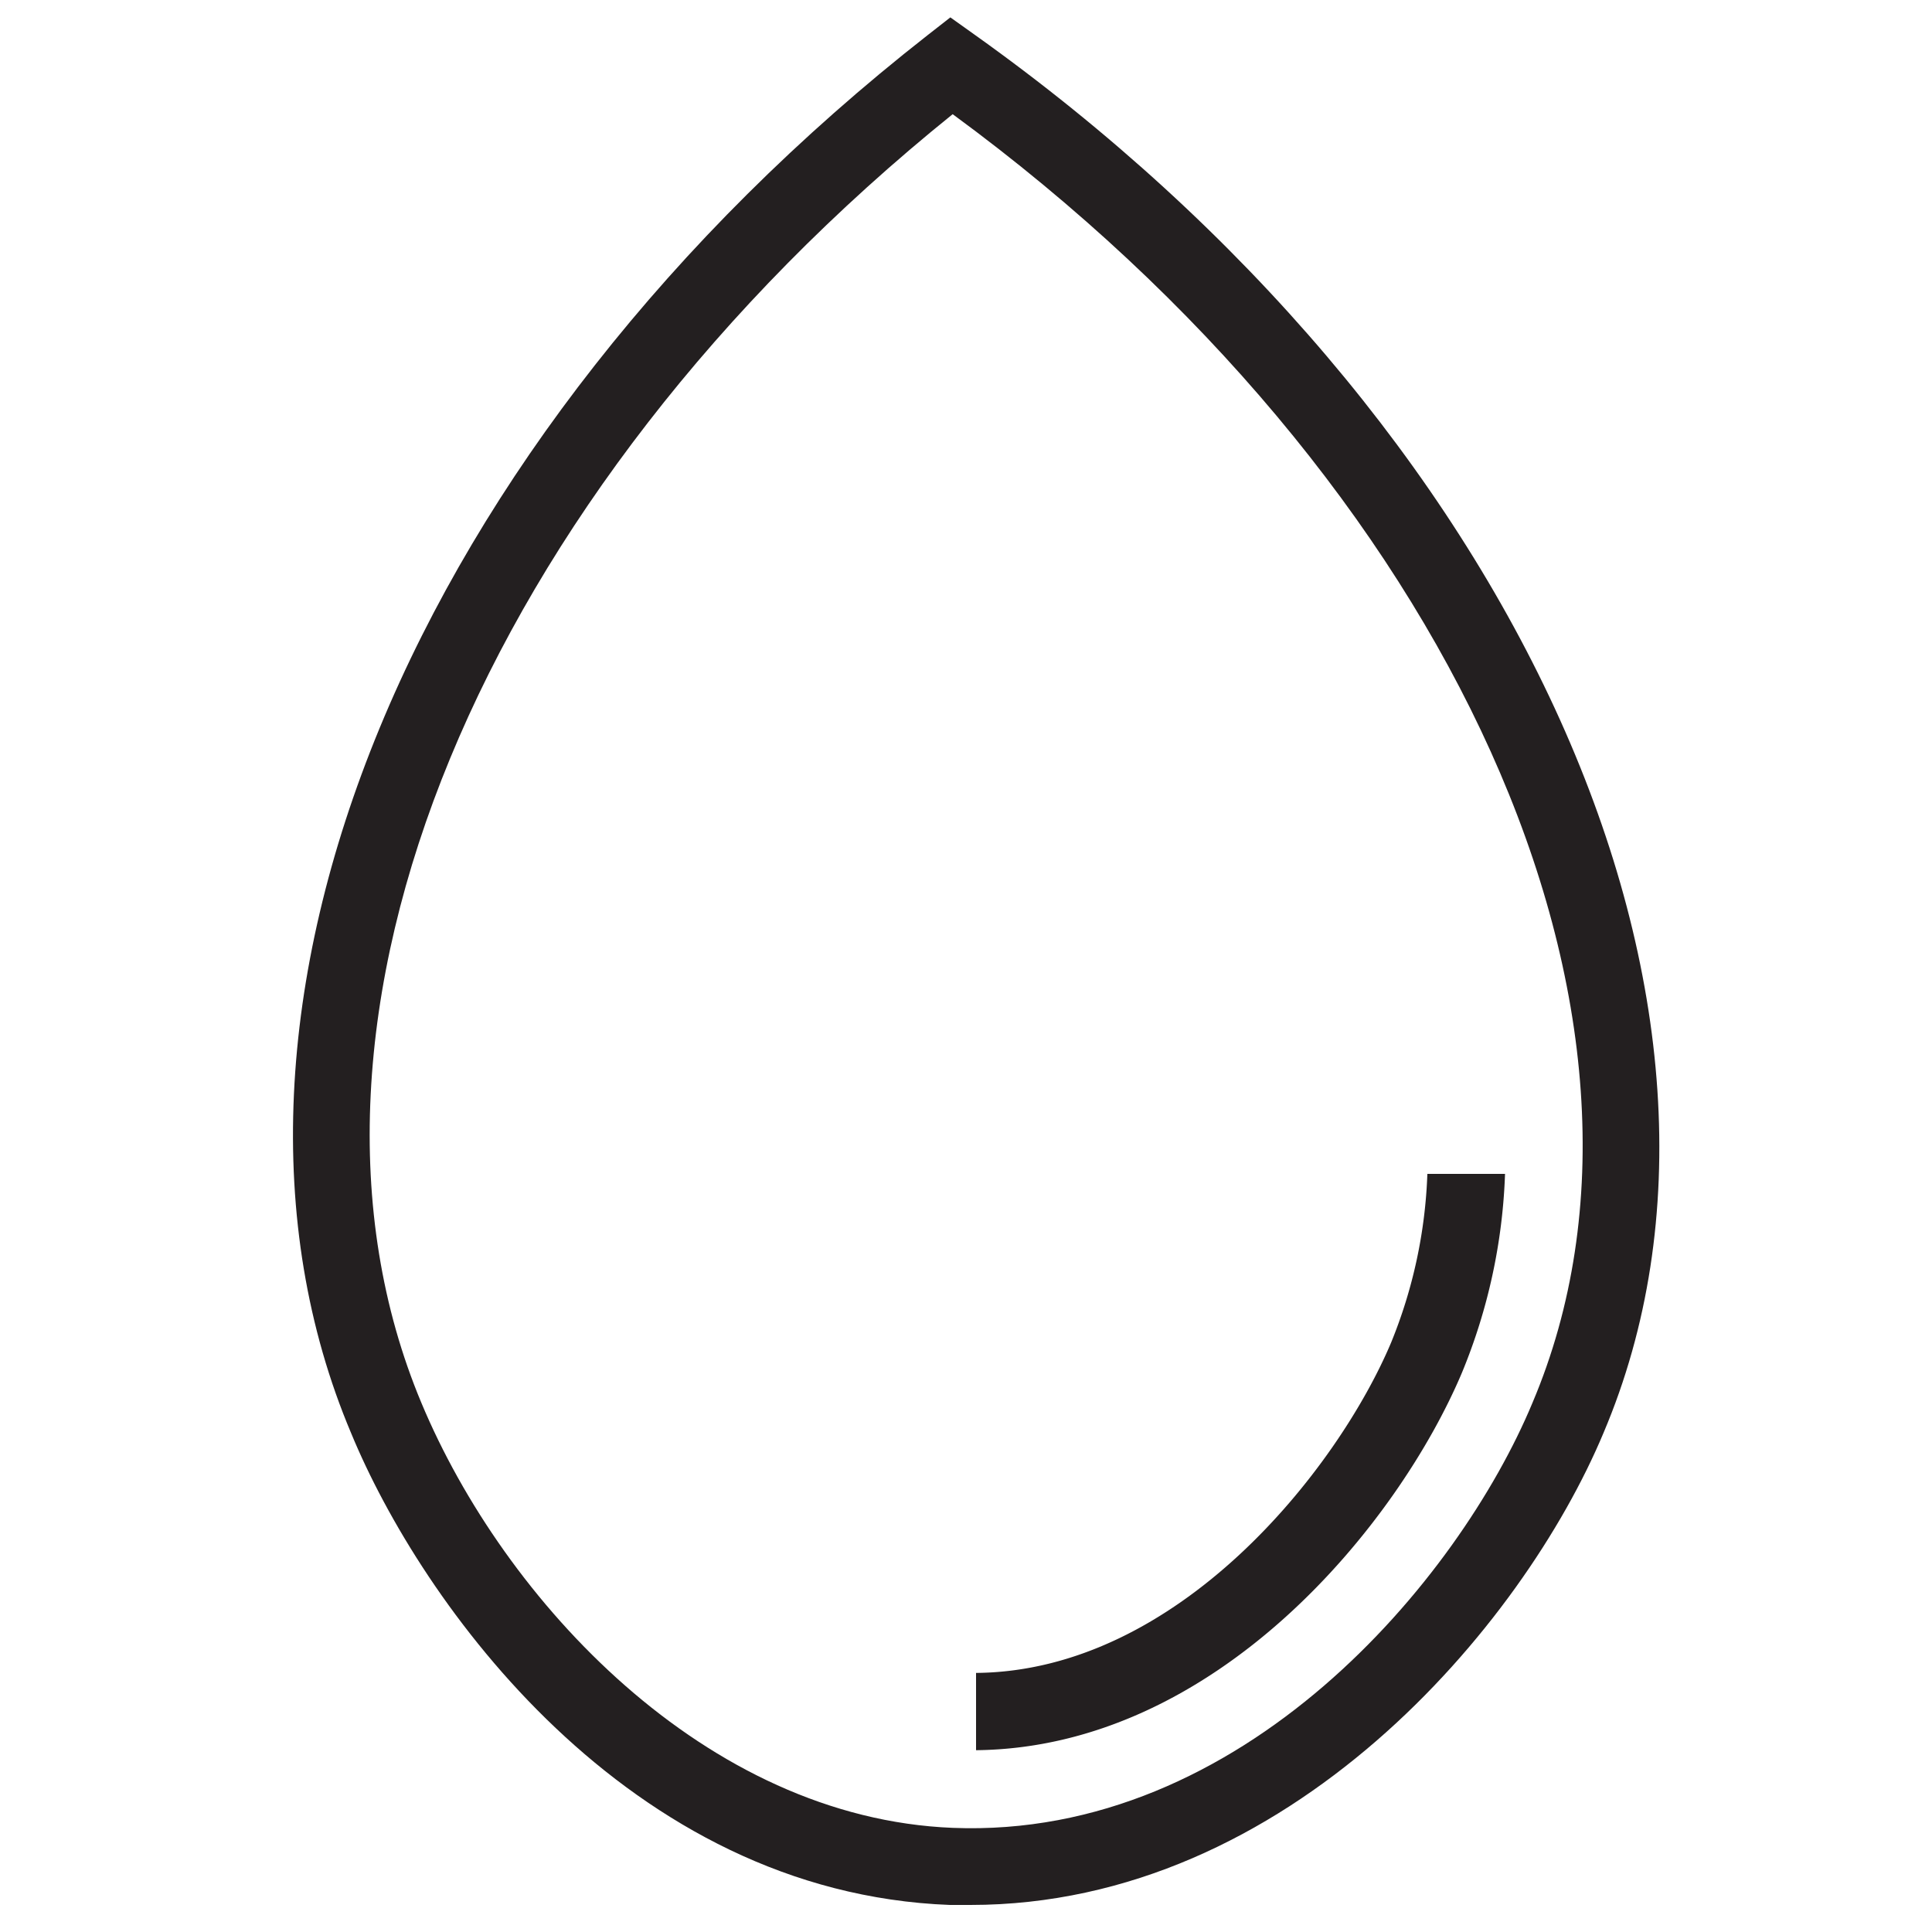 <svg id="Livello_1" data-name="Livello 1" xmlns="http://www.w3.org/2000/svg" viewBox="0 0 100 100">
  <defs>
    <style>
      .cls-1 {
        fill: #231f20;
      }
    </style>
  </defs>
  <title>allarme allagamento</title>
  <path class="cls-1" d="M50.23,98.6l-1.06,0c-16.71-.63-27.38-15.65-31-24.43C9,52.45,21.34,22.71,48,1.83L49.19.9l1.22.87C78.56,21.8,92.29,52.24,83,74.16h0C78.84,84.11,66.71,98.6,50.23,98.6ZM49.31,5.91c-24.46,19.71-35.75,47-27.5,66.7,4.28,10.25,14.72,21.49,27.51,22,15,.59,26.18-12.83,30-22h0C87.75,52.71,75.13,24.85,49.31,5.91Z"/>
  <path class="cls-1" d="M73.88,60.76A25.4,25.4,0,0,1,72,69.5c-2.77,6.56-11,17-21.48,17.09v4C63,90.46,72.37,78.86,75.67,71.05A29.57,29.57,0,0,0,77.9,60.76Z"/>
</svg>
